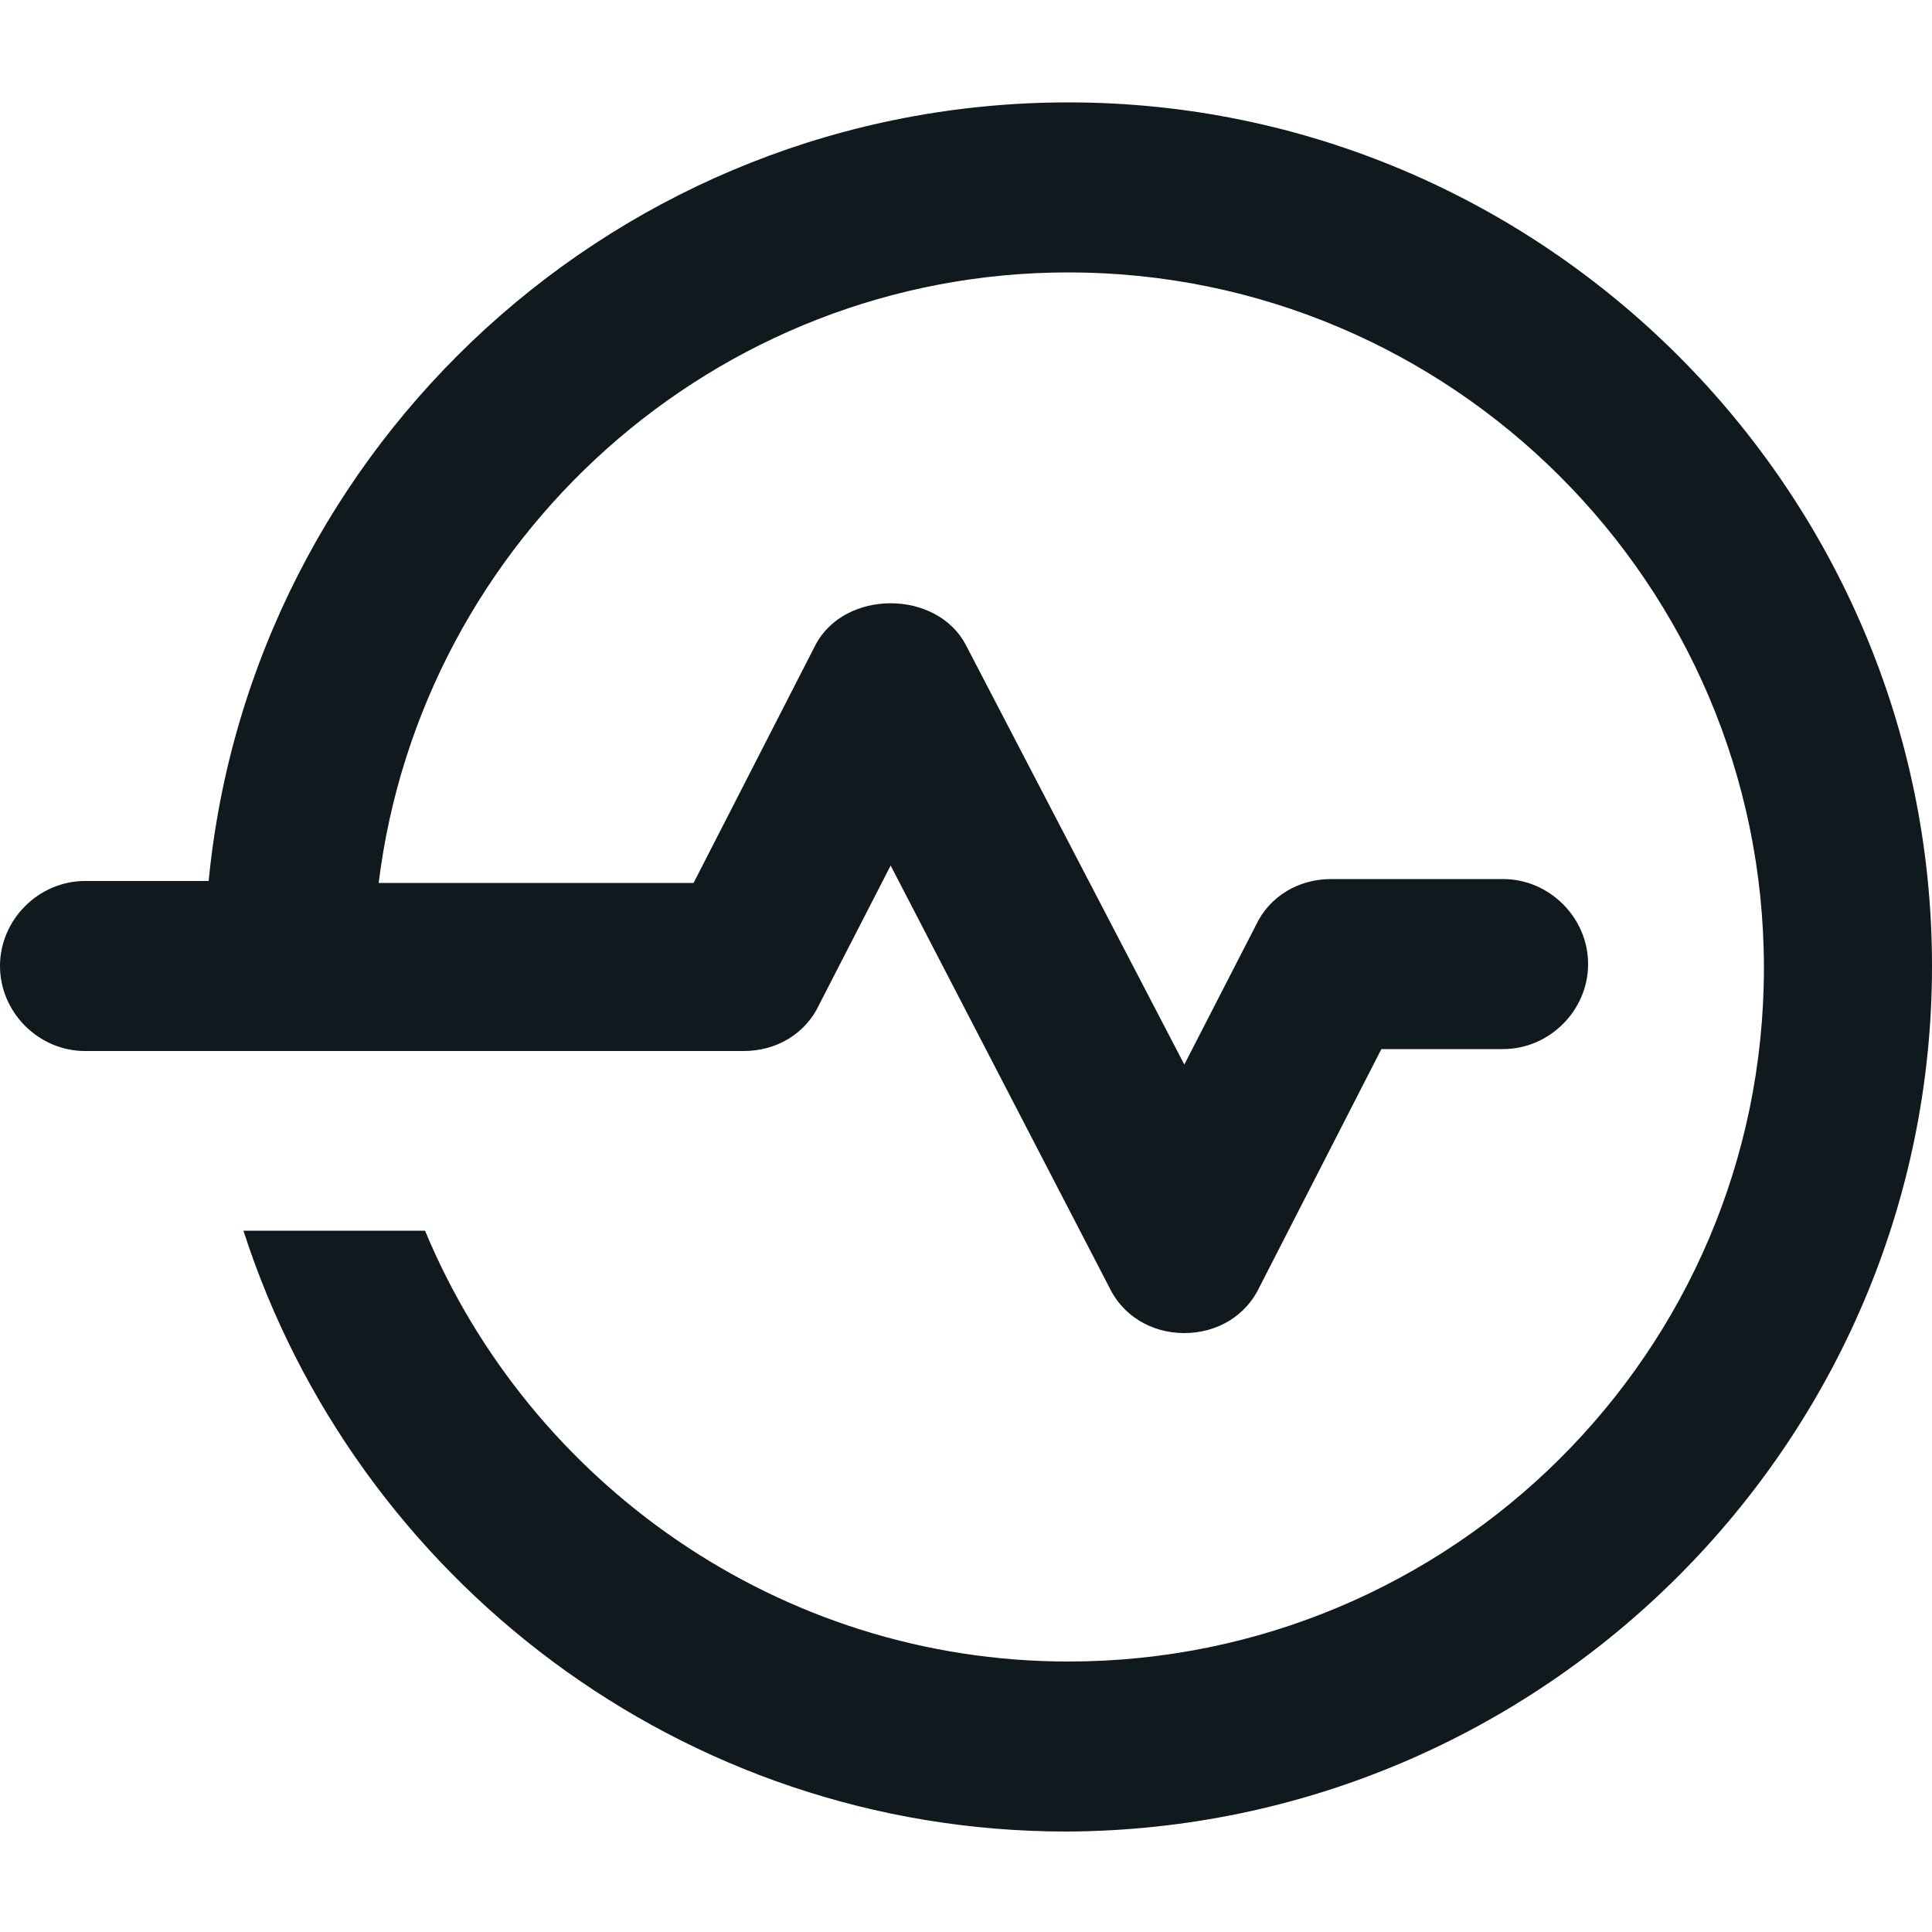 <?xml version="1.0" encoding="utf-8"?>
<!-- Generator: Adobe Illustrator 27.0.0, SVG Export Plug-In . SVG Version: 6.00 Build 0)  -->
<svg version="1.1" xmlns="http://www.w3.org/2000/svg" xmlns:xlink="http://www.w3.org/1999/xlink" x="0px" y="0px"
	 viewBox="0 0 100 100" style="enable-background:new 0 0 100 100;" xml:space="preserve">
<style type="text/css">
	.st0{fill:#10191D;}
</style>
<g id="Layer_2">
</g>
<g id="Layer_1">
	<path class="st0" d="M55.3,5.3c-23.2,0-42.3,17.7-44.5,40.3H4.4C2,45.6,0,47.6,0,50s2,4.4,4.4,4.4h34.1c1.7,0,3.2-0.9,3.9-2.4
		l3.7-7.2l11.3,21.8c0.7,1.5,2.2,2.4,3.9,2.4s3.2-0.9,3.9-2.4l6.3-12.3h6.3c2.4,0,4.4-2,4.4-4.4c0-2.4-2-4.4-4.4-4.4h-8.9
		c-1.7,0-3.2,0.9-3.9,2.4l-3.7,7.2L50,33.4c-1.5-2.9-6.3-2.9-7.8,0l-6.3,12.3H19.6c2.2-17.8,17.4-31.6,35.7-31.6
		c19.8,0,36,16.1,36,36S75.1,86,55.3,86C40.3,86,27.4,76.7,22,63.7h-9.4c5.8,18,22.7,31.1,42.6,31.1C79.9,94.7,100,74.6,100,50
		S79.9,5.3,55.3,5.3z"/>
</g>
</svg>
